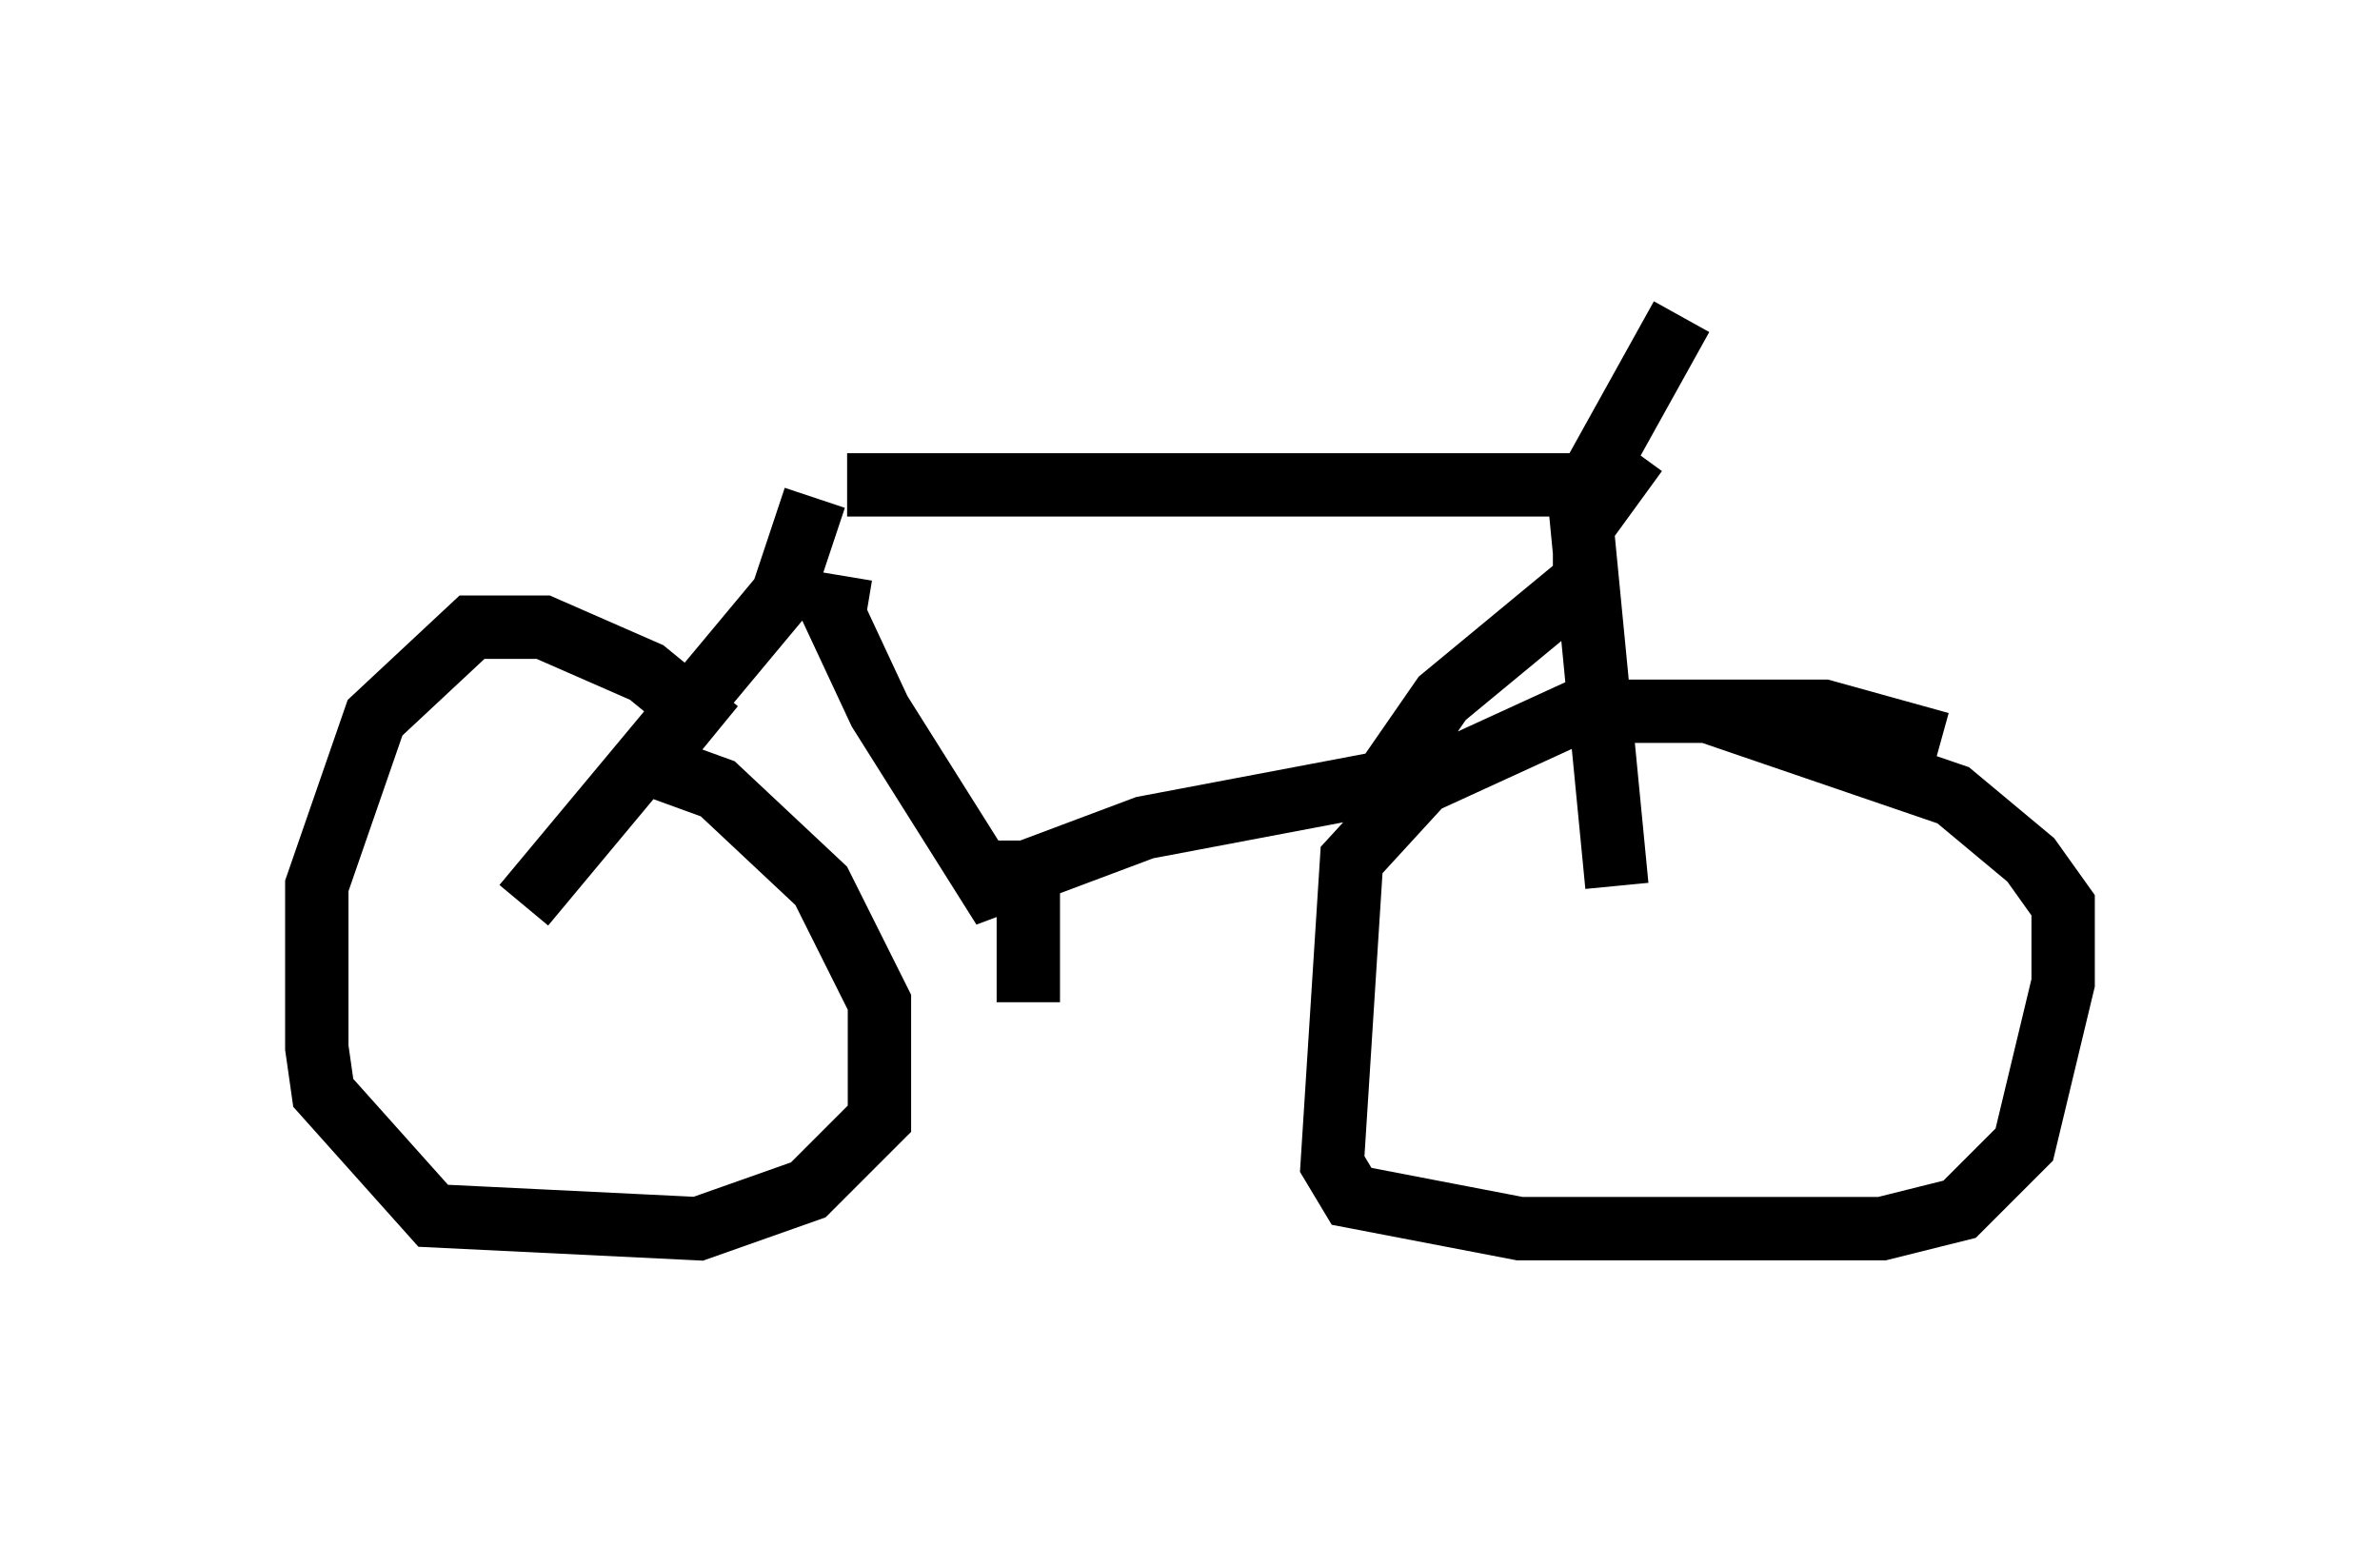 <?xml version="1.0" encoding="utf-8" ?>
<svg baseProfile="full" height="24.394" version="1.1" width="37.563" xmlns="http://www.w3.org/2000/svg" xmlns:ev="http://www.w3.org/2001/xml-events" xmlns:xlink="http://www.w3.org/1999/xlink"><defs /><rect fill="white" height="24.394" width="37.563" x="0" y="0" /><path d="M11.635, 12.452 m-0.306, -0.919 l-1.123, -0.919 -1.633, -0.715 l-1.123, 0.0 -1.531, 1.429 l-0.919, 2.654 0.0, 2.552 l0.102, 0.715 1.735, 1.94 l4.185, 0.204 1.735, -0.613 l1.123, -1.123 0.0, -1.838 l-0.919, -1.838 -1.633, -1.531 l-1.123, -0.408 m20.417, -0.306 l-1.838, -0.51 -3.879, 0.0 l-2.45, 1.123 -1.123, 1.225 l-0.306, 4.798 0.306, 0.51 l2.654, 0.51 5.717, 0.0 l1.225, -0.306 1.021, -1.021 l0.613, -2.552 0.0, -1.225 l-0.51, -0.715 -1.225, -1.021 l-3.879, -1.327 m-18.681, 3.063 l4.083, -4.9 0.51, -1.531 m0.51, -0.204 l11.536, 0.0 0.613, 6.329 m-12.25, -4.9 l-0.102, 0.613 0.715, 1.531 l1.735, 2.756 2.45, -0.919 l3.777, -0.715 0.919, -1.327 l2.348, -1.94 m-8.881, 4.185 l0.0, 2.552 m9.596, -8.677 l-0.817, 1.123 0.0, -0.51 l1.531, -2.756 " fill="none" stroke="black" stroke-width="1" /></svg>